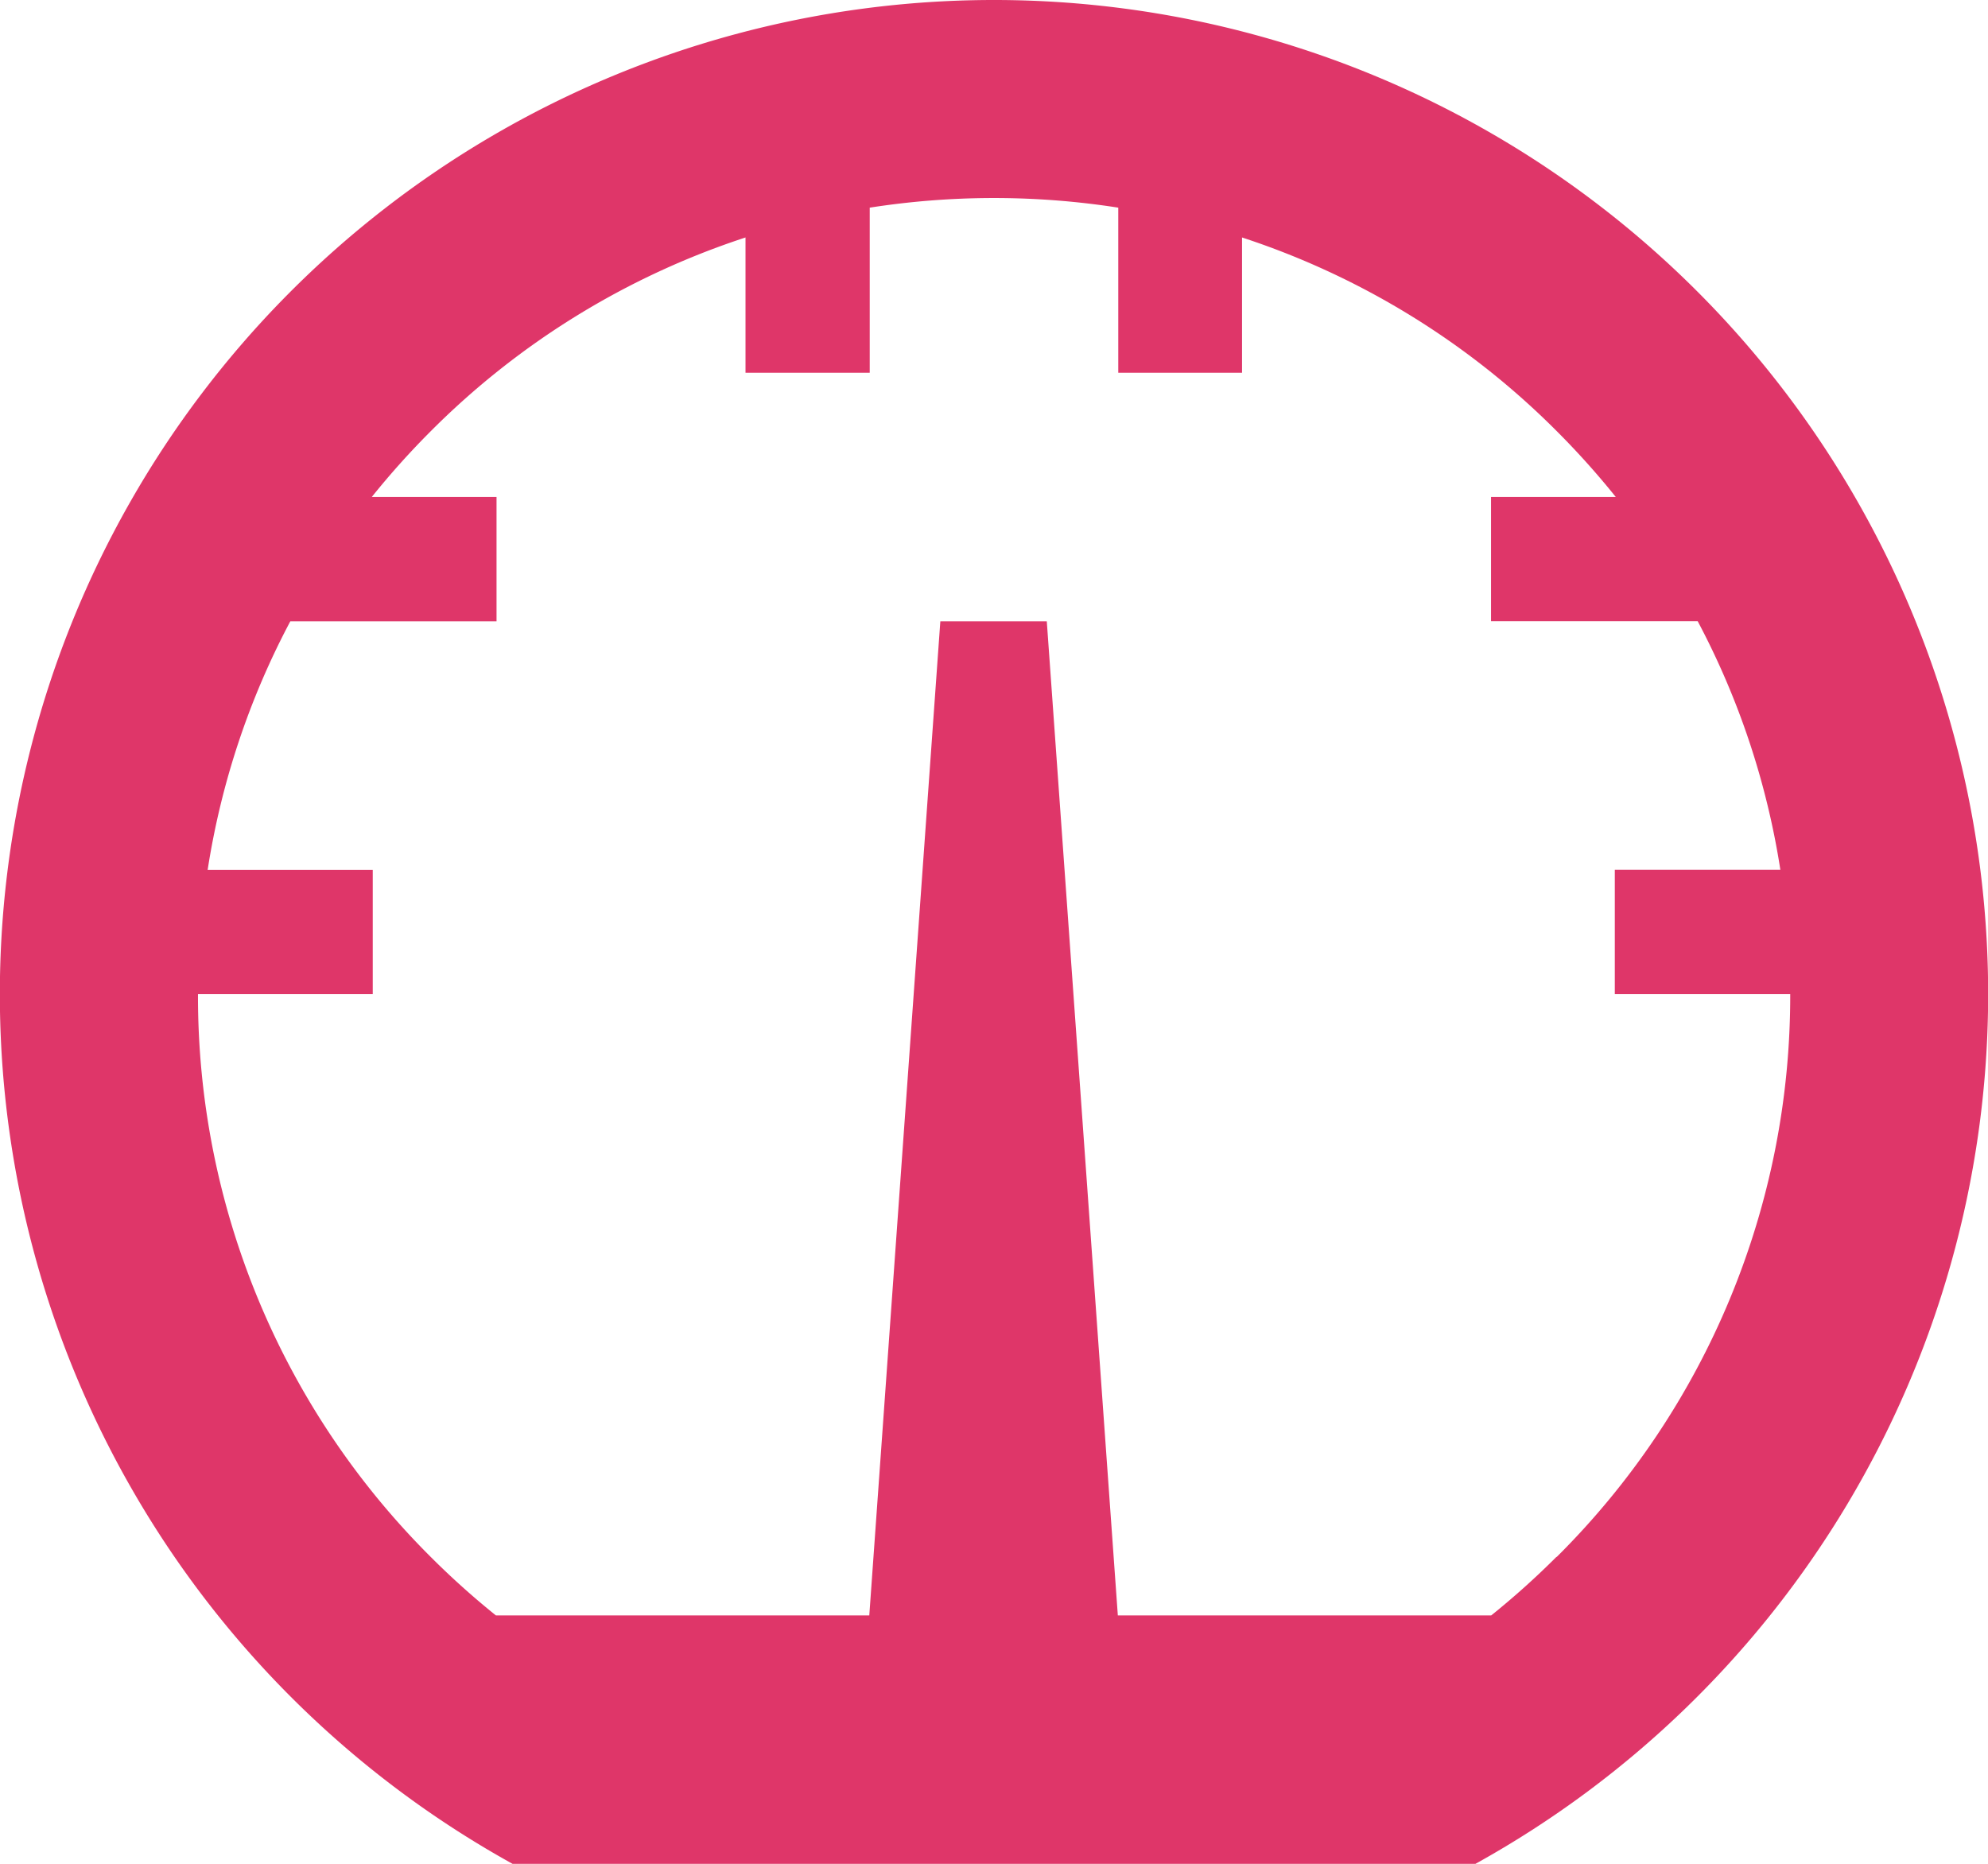 <svg xmlns="http://www.w3.org/2000/svg" width="18.133" height="17" viewBox="0 0 18.133 17"><defs><style>.a{fill:#df3669;}</style></defs><path class="a" d="M11.637,3.856a9.067,9.067,0,0,1,4.392,17H7.246a9.067,9.067,0,0,1,4.392-17Zm5.134,14.2A7.213,7.213,0,0,0,18.9,12.923H17.3V11.789H18.81a7.182,7.182,0,0,0-.754-2.267H16.171V8.389h1.138a7.385,7.385,0,0,0-.538-.6A7.229,7.229,0,0,0,13.9,6.022V7.256H12.771V5.75a7.357,7.357,0,0,0-2.267,0V7.256H9.371V6.022A7.229,7.229,0,0,0,6.5,7.789a7.385,7.385,0,0,0-.538.6H7.1V9.523H5.219a7.181,7.181,0,0,0-.754,2.267H5.971v1.133H4.377A7.213,7.213,0,0,0,6.5,18.057a7.386,7.386,0,0,0,.594.533H10.5l.648-9.067h.971l.648,9.067h3.406a7.386,7.386,0,0,0,.594-.533Z" transform="translate(-2.571 -3.856)"/></svg>